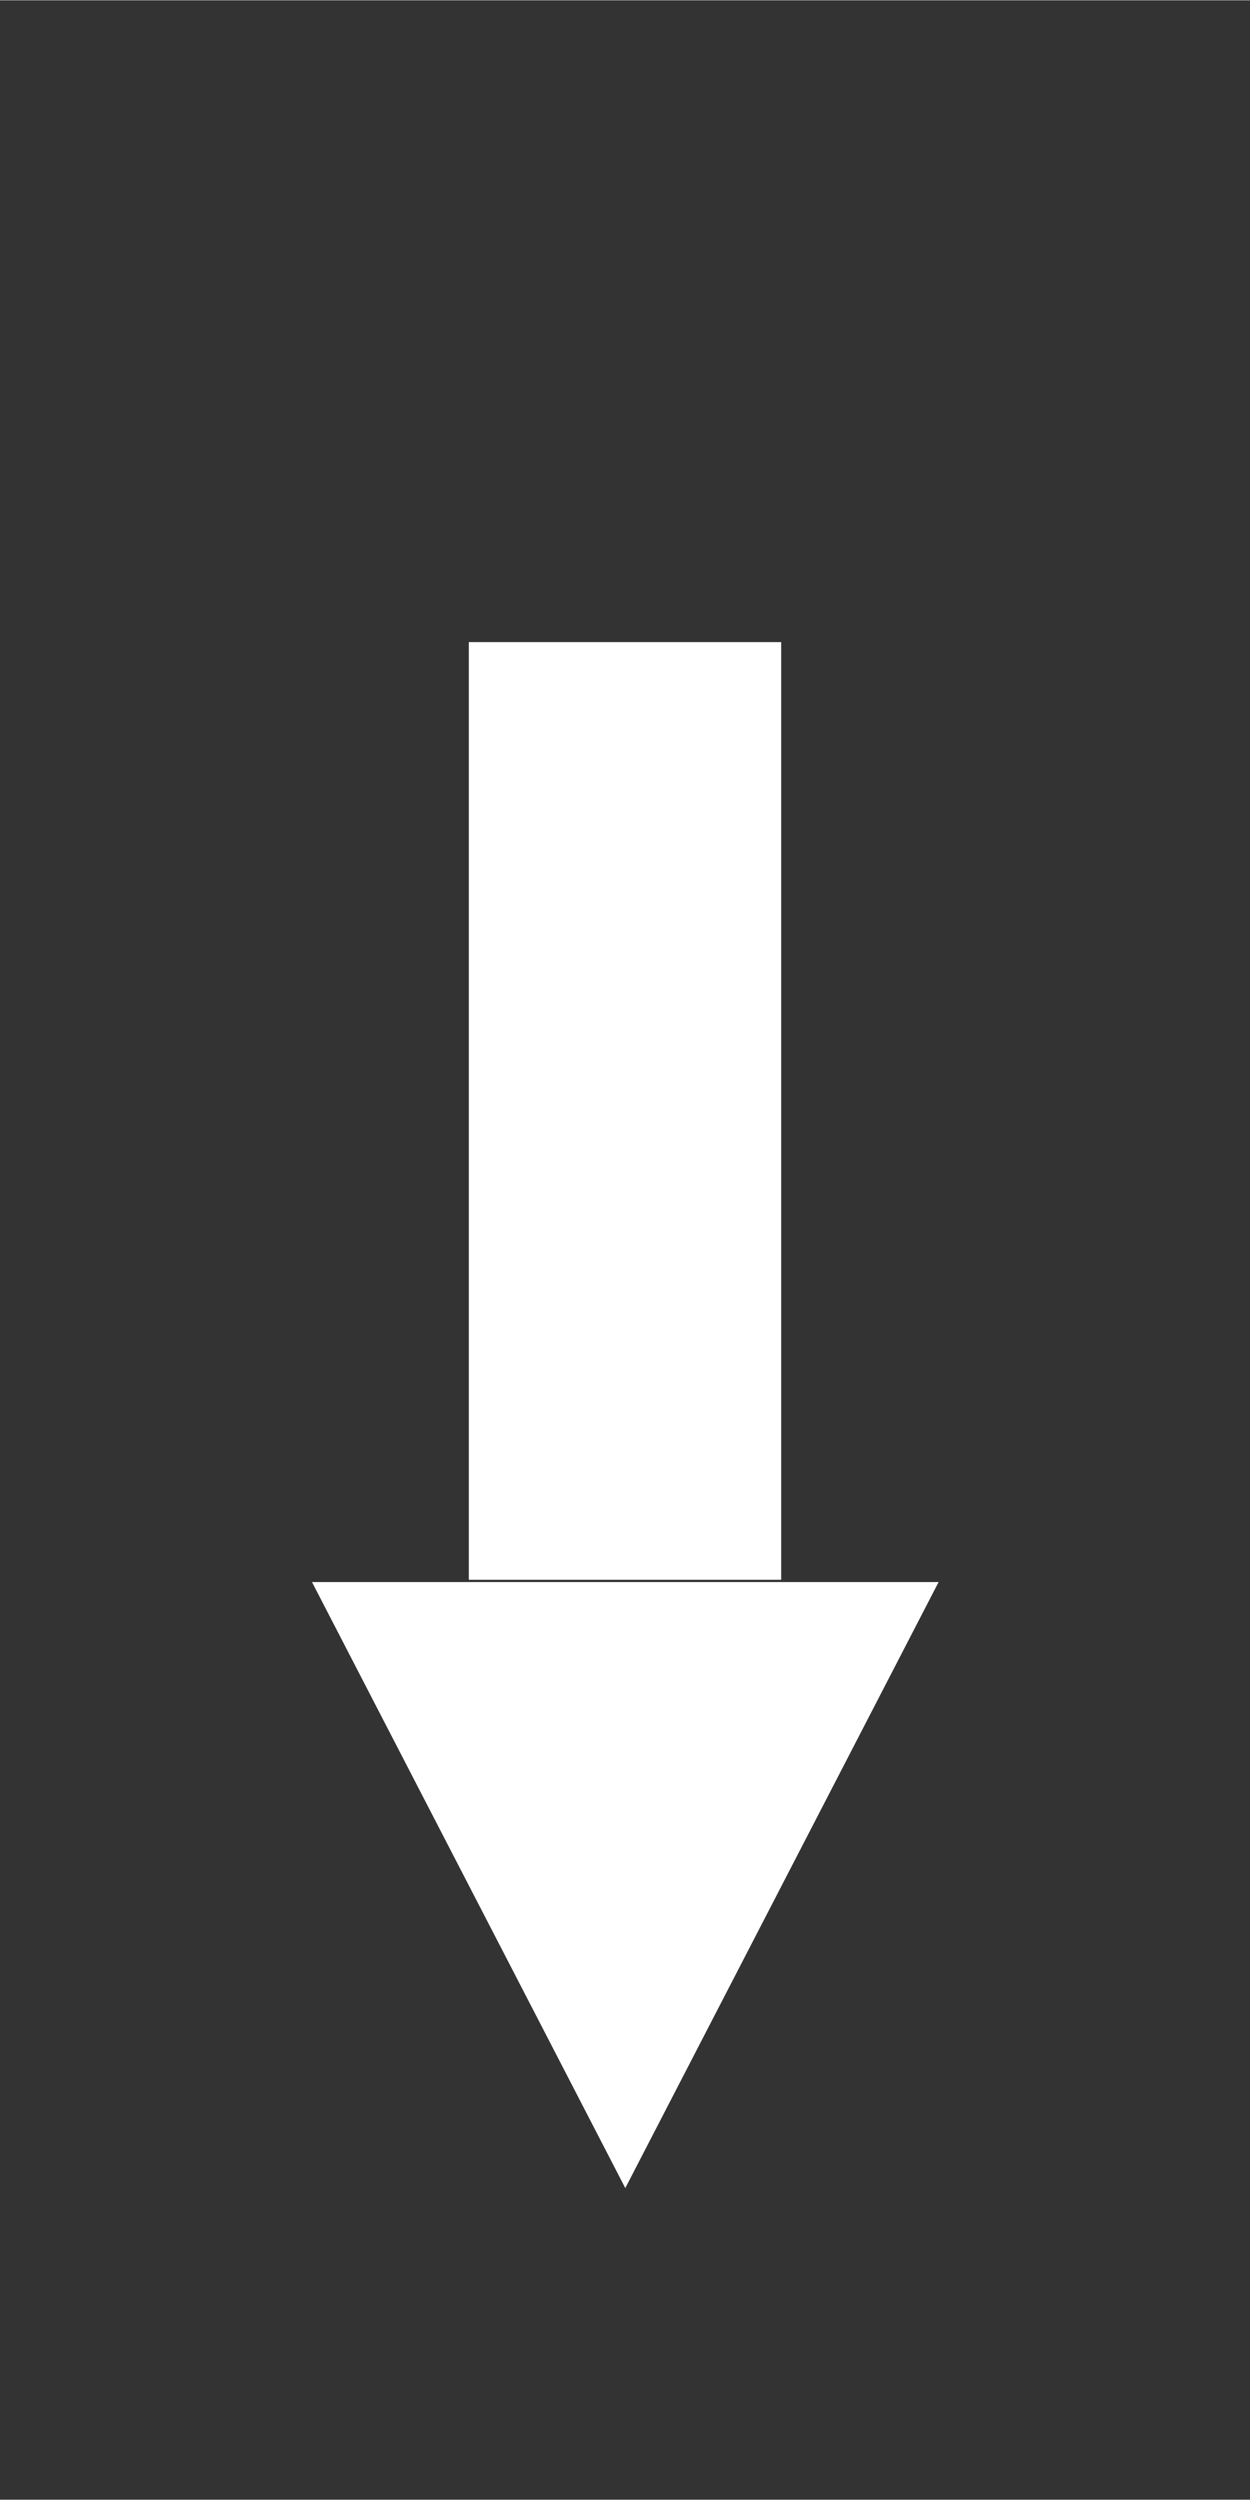 <?xml version="1.0" encoding="UTF-8" standalone="no"?>
<!-- Created with Inkscape (http://www.inkscape.org/) -->

<svg
   width="8"
   height="16"
   viewBox="0 0 2.117 4.233"
   version="1.1"
   id="svg830"
   xmlns="http://www.w3.org/2000/svg"
   xmlns:svg="http://www.w3.org/2000/svg"
   xmlns:rdf="http://www.w3.org/1999/02/22-rdf-syntax-ns#"
   xmlns:cc="http://creativecommons.org/ns#"
   xmlns:dc="http://purl.org/dc/elements/1.1/">
  <rect x="0" y="0" width="2.117" height="4.233" fill="#333333" stroke="none"/>
  <defs
     id="defs824" />
  <g
     id="g454"
     transform="translate(0,-161.533)"
     style="display:none">
    <rect
       style="display:inline;fill:#ffffff;stroke:none;stroke-width:0.529;stroke-linejoin:bevel;stroke-dasharray:none;stroke-opacity:1;paint-order:markers fill stroke"
       id="rect5001"
       width="1.058"
       height="2.117"
       x="0.529"
       y="-164.181"
       transform="scale(1,-1)" />
    <path
       style="display:inline;fill:#ffffff;stroke:none;stroke-width:0.697;stroke-linejoin:bevel;stroke-dasharray:none;stroke-opacity:1;paint-order:markers fill stroke"
       id="path5003"
       d="m 4.873,9.236 -7.746,0 L 1,2.528 Z"
       transform="matrix(0.205,0,0,-0.197,0.853,166)" />
  </g>
  <g
     id="layer1"
     transform="translate(0,-161.533)"
     style="display:inline">
    <g
       id="g5029"
       transform="matrix(1,0,0,-1,0,327.858)">
      <rect
         style="display:inline;fill:#ffffff;stroke:none;stroke-width:0.529;stroke-linejoin:bevel;stroke-dasharray:none;stroke-opacity:1;paint-order:markers fill stroke"
         id="rect5019"
         width="0.529"
         height="1.588"
         x="0.794"
         y="163.65" />
      <path
         style="display:inline;fill:#ffffff;stroke:none;stroke-width:0.967;stroke-linejoin:bevel;stroke-dasharray:none;stroke-opacity:1;paint-order:markers fill stroke"
         id="path5021"
         d="m 4.873,9.236 -7.746,0 L 1,2.528 Z"
         transform="matrix(0.137,0,0,0.153,0.922,162.233)" />
    </g>
  </g>
  <g
     id="g456"
     transform="matrix(0.64,0,0,0.64,0.381,-102.638)"
     style="display:none;stroke-width:1.562">
    <rect
       style="display:inline;fill:#ffffff;stroke:none;stroke-width:0.826;stroke-linejoin:bevel;stroke-dasharray:none;stroke-opacity:1;paint-order:markers fill stroke"
       id="rect5013"
       width="0.826"
       height="1.24"
       x="0.645"
       y="163.999" />
    <path
       style="display:inline;fill:#ffffff;stroke:none;stroke-width:0.967;stroke-linejoin:bevel;stroke-dasharray:none;stroke-opacity:1;paint-order:markers fill stroke"
       id="path5015"
       d="m 4.873,9.236 -7.746,0 L 1,2.528 Z"
       transform="matrix(0.213,0,0,0.24,0.845,161.785)" />
  </g>
  <g
     id="g458"
     transform="translate(0,-161.533)"
     style="display:none">
    <rect
       style="display:inline;fill:#ffffff;stroke:none;stroke-width:0.529;stroke-linejoin:bevel;stroke-dasharray:none;stroke-opacity:1;paint-order:markers fill stroke"
       id="rect5007"
       width="0.529"
       height="1.588"
       x="0.794"
       y="163.65" />
    <path
       style="display:inline;fill:#ffffff;stroke:none;stroke-width:0.967;stroke-linejoin:bevel;stroke-dasharray:none;stroke-opacity:1;paint-order:markers fill stroke"
       id="path5009"
       d="m 4.873,9.236 -7.746,0 L 1,2.528 Z"
       transform="matrix(0.137,0,0,0.153,0.922,162.233)" />
  </g>
  <g
     id="g452"
     transform="translate(0,-161.533)"
     style="display:none">
    <rect
       style="fill:#ffffff;stroke:none;stroke-width:0.529;stroke-linejoin:bevel;stroke-dasharray:none;stroke-opacity:1;paint-order:markers fill stroke"
       id="rect4945"
       width="1.058"
       height="2.117"
       x="0.529"
       y="163.385" />
    <path
       style="fill:#ffffff;stroke:none;stroke-width:0.697;stroke-linejoin:bevel;stroke-dasharray:none;stroke-opacity:1;paint-order:markers fill stroke"
       id="path4999"
       d="m 4.873,9.236 -7.746,0 L 1,2.528 Z"
       transform="matrix(0.205,0,0,0.197,0.853,161.567)" />
  </g>
</svg>
